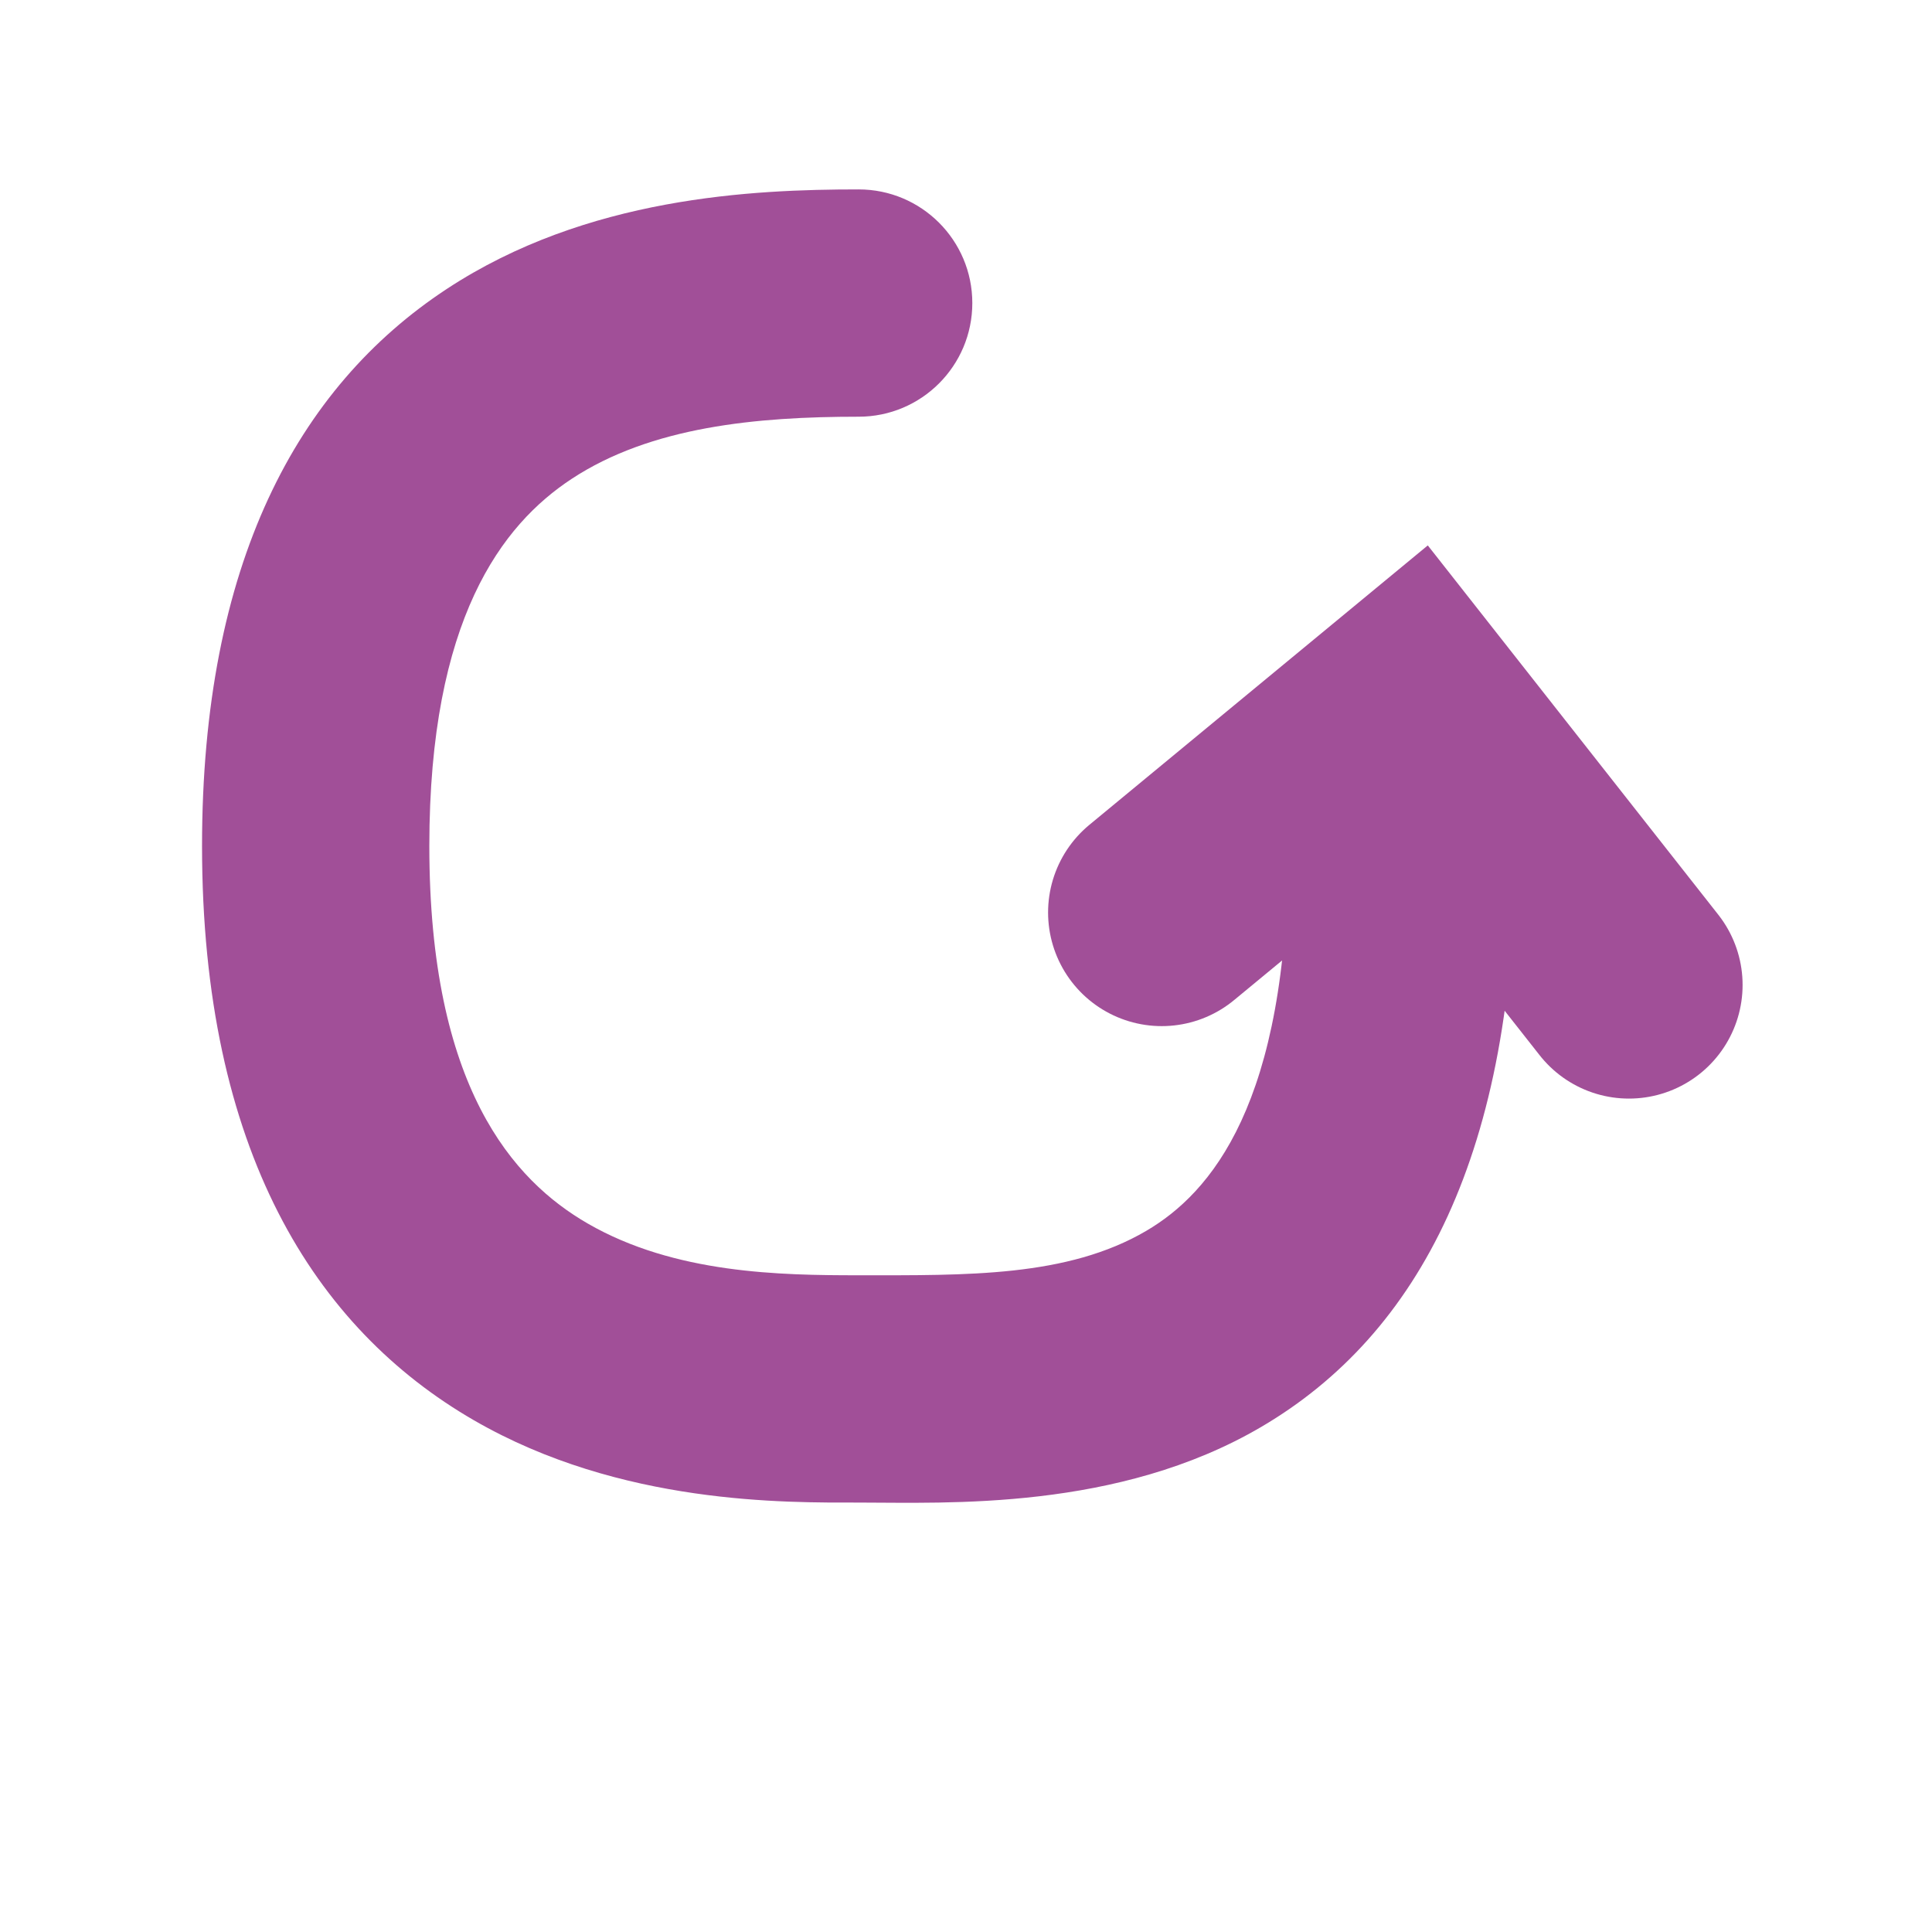 <svg width="153" height="153" viewBox="0 0 153 153" fill="none" xmlns="http://www.w3.org/2000/svg">
<path d="M68 33C72.971 33 77 28.97 77 24C77 19.029 72.97 15 68 15L68 33ZM68 15C59.61 15 46.466 15.591 35.378 22.885C23.51 30.692 16 44.707 16 66.996H34C34 49.033 39.756 41.55 45.271 37.923C51.566 33.782 59.922 33 68 33L68 15ZM16 66.996C16 91.078 24.917 105.188 37.538 112.479C49.167 119.198 62.286 118.992 68 118.992V100.992C61.82 100.992 53.44 100.878 46.542 96.893C40.636 93.481 34 86.094 34 66.996H16ZM68 118.992C74.972 118.992 88.533 119.662 99.888 112.997C112.424 105.639 120 91.186 120 66.996H102C102 87.449 95.852 94.494 90.777 97.474C84.52 101.146 76.581 100.992 68 100.992V118.992Z" fill="#A14F98"/>
<path d="M92 72.261L111.694 56L129 78" stroke="#A14F98" stroke-width="18" stroke-linecap="round"/>
</svg>
